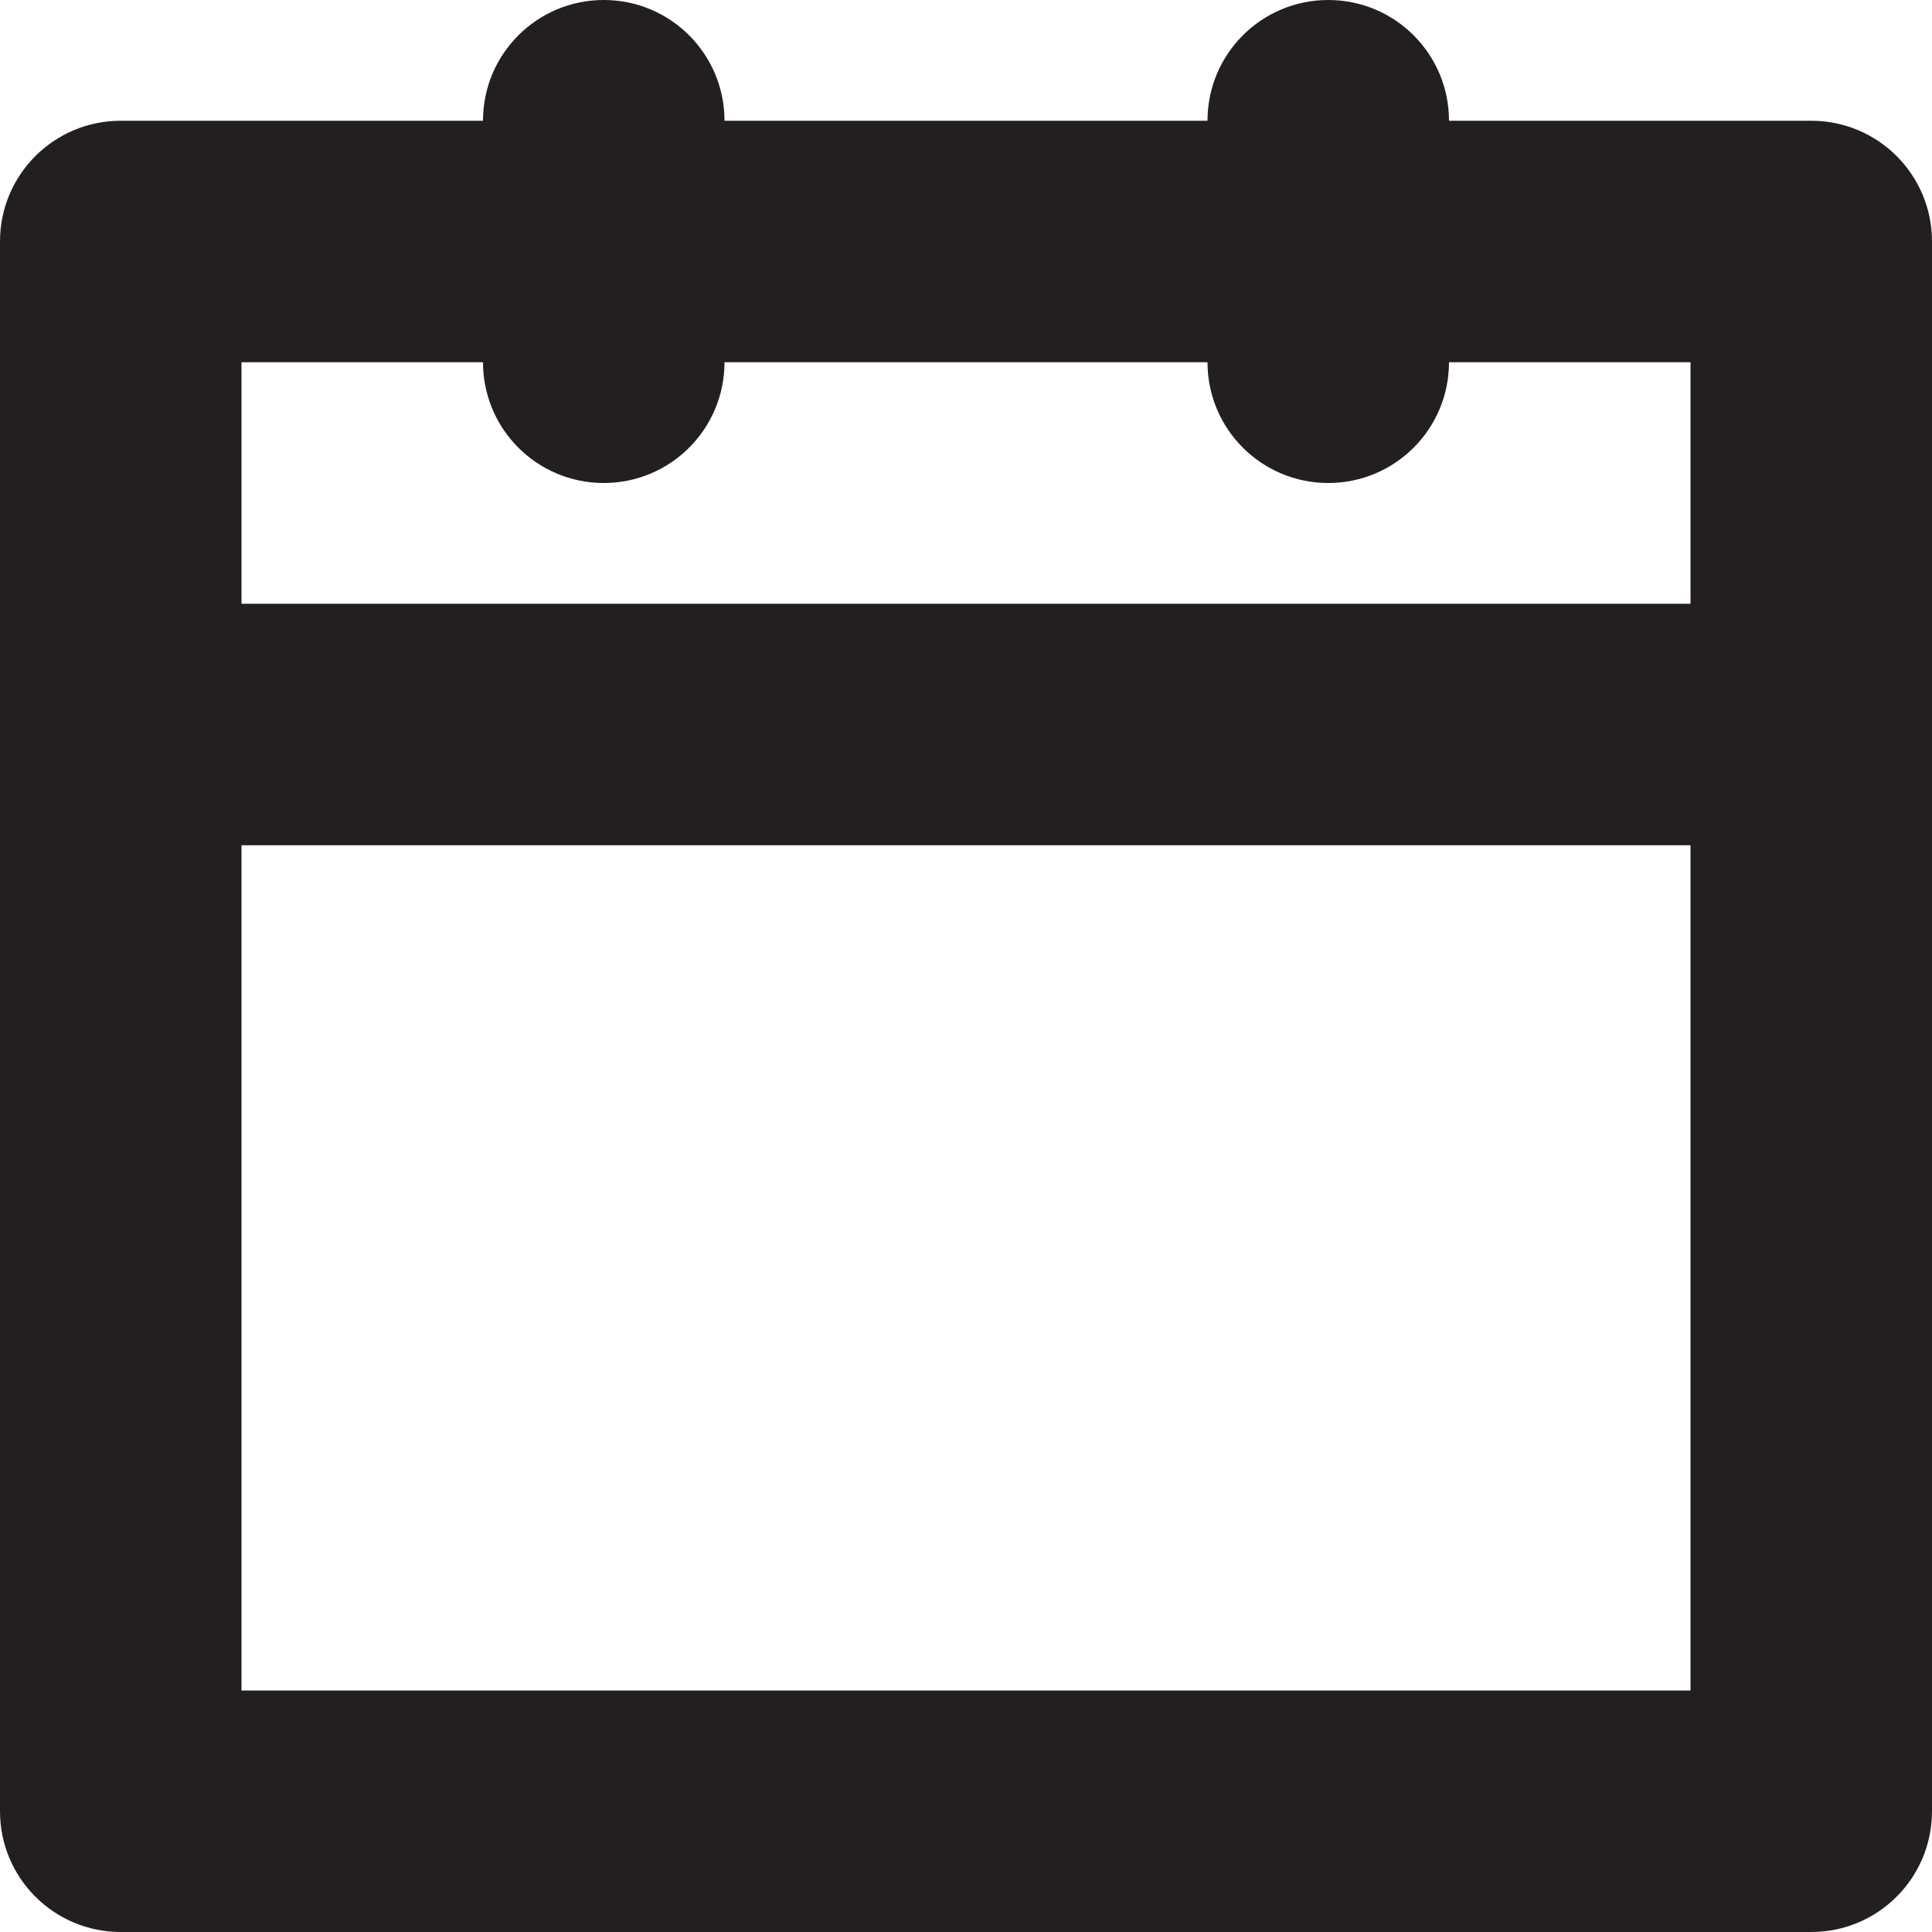 <?xml version="1.0" encoding="utf-8"?>
<!-- Generator: Adobe Illustrator 16.0.0, SVG Export Plug-In . SVG Version: 6.00 Build 0)  -->
<!DOCTYPE svg PUBLIC "-//W3C//DTD SVG 1.0//EN" "http://www.w3.org/TR/2001/REC-SVG-20010904/DTD/svg10.dtd">
<svg version="1.0" id="Layer_1" xmlns="http://www.w3.org/2000/svg" xmlns:xlink="http://www.w3.org/1999/xlink" x="0px" y="0px"
	 width="64px" height="64px" viewBox="0 0 64 64" enable-background="new 0 0 64 64" xml:space="preserve">
<path fill="#231F20" d="M60,4H48c0-2.211-1.789-4-4-4s-4,1.789-4,4H24c0-2.211-1.789-4-4-4s-4,1.789-4,4H4C1.789,4,0,5.789,0,8v52
	c0,2.211,1.789,4,4,4h56c2.211,0,4-1.789,4-4V8C64,5.789,62.211,4,60,4z M56,56H8V28h48V56z M56,20H8v-8h8c0,2.211,1.789,4,4,4
	s4-1.789,4-4h16c0,2.211,1.789,4,4,4s4-1.789,4-4h8V20z"/>
</svg>
